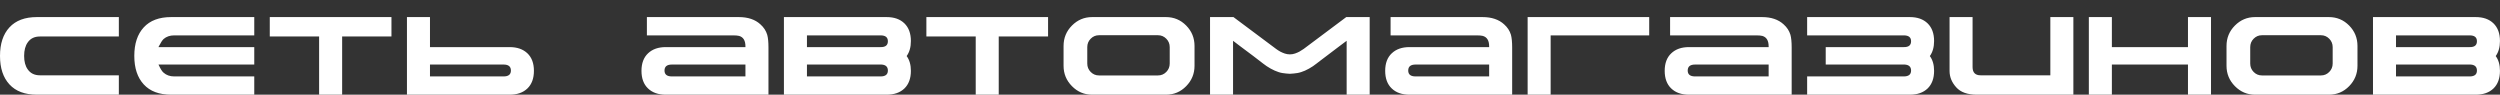<svg width="132" height="5" viewBox="0 0 132 5" fill="none" xmlns="http://www.w3.org/2000/svg">
<rect x="0" y="0" width="132" height="5" fill="#333333" stroke="none"/>
<path d="M6.275 0.902V1.927H2.106C1.823 1.927 1.61 2.03 1.466 2.236C1.338 2.414 1.274 2.653 1.274 2.952C1.274 3.253 1.338 3.49 1.466 3.666C1.61 3.872 1.823 3.976 2.106 3.976H6.275V5H1.946C1.315 5 0.833 4.819 0.5 4.458C0.166 4.097 0 3.596 0 2.952C0 2.308 0.166 1.805 0.5 1.444C0.833 1.083 1.315 0.902 1.946 0.902H6.275ZM9.195 4.035H13.425V5H9.036C8.405 5 7.923 4.819 7.591 4.458C7.257 4.097 7.091 3.596 7.091 2.952C7.091 2.308 7.257 1.805 7.591 1.444C7.923 1.083 8.405 0.902 9.036 0.902H13.425V1.868H9.195C8.973 1.868 8.787 1.932 8.64 2.058C8.575 2.116 8.486 2.251 8.378 2.461L8.371 2.487H13.425V3.408H8.371L8.378 3.43C8.475 3.641 8.563 3.778 8.64 3.84C8.787 3.969 8.973 4.035 9.195 4.035ZM20.669 0.902V1.927H18.065V5H16.849V1.927H14.244V0.902H20.669ZM26.592 4.035C26.848 4.035 26.976 3.931 26.976 3.725C26.976 3.514 26.848 3.408 26.592 3.408H22.703V4.035H26.592ZM22.703 0.902V2.487H26.911C27.304 2.487 27.616 2.596 27.847 2.815C28.076 3.033 28.191 3.342 28.191 3.74C28.191 4.138 28.077 4.449 27.85 4.668C27.622 4.889 27.309 5 26.911 5H21.487V0.902H22.703ZM34.156 1.868V0.902H39.011C39.491 0.902 39.872 1.03 40.151 1.287C40.327 1.443 40.447 1.627 40.51 1.838C40.553 1.995 40.575 2.218 40.575 2.503V5H35.15C34.755 5 34.442 4.889 34.214 4.668C33.984 4.449 33.87 4.138 33.87 3.74C33.87 3.342 33.986 3.033 34.217 2.815C34.448 2.596 34.76 2.487 35.15 2.487H39.359V2.448C39.359 2.143 39.247 1.959 39.025 1.896C38.956 1.878 38.852 1.868 38.712 1.868H34.156ZM39.359 4.035V3.408H35.473C35.215 3.408 35.086 3.514 35.086 3.725C35.086 3.931 35.215 4.035 35.473 4.035H39.359ZM41.391 0.902H46.815C47.213 0.902 47.526 1.013 47.754 1.235C47.981 1.457 48.095 1.767 48.095 2.165C48.095 2.489 48.02 2.753 47.871 2.96C48.02 3.161 48.095 3.422 48.095 3.741C48.095 4.139 47.981 4.449 47.754 4.67C47.526 4.889 47.213 5 46.815 5H41.391V0.902ZM46.496 4.035C46.752 4.035 46.88 3.931 46.88 3.725C46.88 3.528 46.768 3.423 46.546 3.408H42.607V4.035H46.496ZM42.607 1.868V2.487H46.496C46.752 2.492 46.88 2.389 46.88 2.177C46.88 1.971 46.752 1.868 46.496 1.868H42.607ZM55.338 0.902V1.927H52.733V5H51.518V1.927H48.913V0.902H55.338ZM57.663 0.902H61.564C61.981 0.902 62.337 1.051 62.63 1.348C62.924 1.645 63.071 2.005 63.071 2.428V3.474C63.071 3.892 62.924 4.251 62.63 4.55C62.337 4.85 61.981 5 61.564 5H57.663C57.25 5 56.896 4.85 56.6 4.55C56.304 4.251 56.156 3.892 56.156 3.474V2.428C56.156 2.005 56.304 1.645 56.6 1.348C56.896 1.051 57.25 0.902 57.663 0.902ZM57.408 2.487V3.357C57.408 3.528 57.468 3.677 57.588 3.799C57.71 3.922 57.855 3.983 58.026 3.983H61.142C61.313 3.983 61.459 3.922 61.58 3.799C61.7 3.677 61.761 3.528 61.761 3.357V2.487C61.761 2.315 61.7 2.166 61.58 2.045C61.459 1.922 61.313 1.86 61.142 1.86H58.026C57.855 1.86 57.71 1.922 57.588 2.045C57.468 2.166 57.408 2.315 57.408 2.487ZM71.082 0.902H72.319V5H71.103V2.154C71.089 2.164 71.046 2.196 70.974 2.25C70.902 2.304 70.814 2.37 70.71 2.448C70.607 2.526 70.496 2.611 70.373 2.703C70.252 2.795 70.134 2.885 70.021 2.97C69.908 3.054 69.808 3.132 69.718 3.199C69.628 3.268 69.563 3.318 69.523 3.349C69.461 3.399 69.395 3.447 69.325 3.495C69.254 3.542 69.184 3.585 69.114 3.624C69.042 3.664 68.972 3.699 68.903 3.73C68.832 3.762 68.766 3.786 68.701 3.806C68.637 3.828 68.57 3.844 68.501 3.856C68.431 3.869 68.367 3.877 68.307 3.881C68.238 3.888 68.171 3.893 68.104 3.896C68.038 3.893 67.971 3.888 67.902 3.881C67.842 3.877 67.778 3.869 67.708 3.856C67.639 3.844 67.572 3.828 67.508 3.806C67.379 3.766 67.242 3.704 67.094 3.623C66.946 3.541 66.809 3.45 66.683 3.349C66.642 3.318 66.578 3.268 66.487 3.198C66.397 3.128 66.296 3.051 66.181 2.963C66.069 2.877 65.95 2.789 65.827 2.698C65.704 2.606 65.591 2.522 65.487 2.444C65.385 2.366 65.297 2.3 65.227 2.246C65.155 2.192 65.115 2.161 65.105 2.154V5H63.89V0.902H65.127L67.378 2.583C67.448 2.635 67.523 2.683 67.601 2.726C67.67 2.763 67.748 2.796 67.834 2.826C67.921 2.855 68.011 2.871 68.107 2.871C68.199 2.871 68.288 2.855 68.375 2.826C68.461 2.796 68.539 2.763 68.608 2.726C68.686 2.683 68.762 2.635 68.835 2.583L71.082 0.902ZM73.423 1.868V0.902H78.278C78.759 0.902 79.14 1.03 79.419 1.287C79.595 1.443 79.715 1.627 79.778 1.838C79.82 1.995 79.842 2.218 79.842 2.503V5H74.418C74.022 5 73.71 4.889 73.481 4.668C73.252 4.449 73.138 4.138 73.138 3.74C73.138 3.342 73.253 3.033 73.485 2.815C73.716 2.596 74.027 2.487 74.418 2.487H78.627V2.448C78.627 2.143 78.515 1.959 78.293 1.896C78.224 1.878 78.12 1.868 77.98 1.868H73.423ZM78.627 4.035V3.408H74.741C74.482 3.408 74.354 3.514 74.354 3.725C74.354 3.931 74.482 4.035 74.741 4.035H78.627ZM81.874 5H80.659V0.902H87.078V1.868H81.874V5ZM88.181 1.868V0.902H93.036C93.516 0.902 93.897 1.03 94.176 1.287C94.352 1.443 94.472 1.627 94.535 1.838C94.578 1.995 94.6 2.218 94.6 2.503V5H89.175C88.78 5 88.467 4.889 88.239 4.668C88.01 4.449 87.896 4.138 87.896 3.74C87.896 3.342 88.011 3.033 88.243 2.815C88.473 2.596 88.785 2.487 89.175 2.487H93.384V2.448C93.384 2.143 93.272 1.959 93.05 1.896C92.981 1.878 92.877 1.868 92.737 1.868H88.181ZM93.384 4.035V3.408H89.498C89.24 3.408 89.111 3.514 89.111 3.725C89.111 3.931 89.24 4.035 89.498 4.035H93.384ZM95.417 4.035H100.521C100.777 4.035 100.905 3.931 100.905 3.725C100.905 3.528 100.793 3.423 100.571 3.408H96.398V2.487H100.521C100.777 2.492 100.905 2.389 100.905 2.177C100.905 1.971 100.777 1.868 100.521 1.868H95.417V0.902H100.841C101.238 0.902 101.551 1.013 101.779 1.235C102.006 1.457 102.12 1.767 102.12 2.165C102.12 2.489 102.045 2.753 101.896 2.96C102.045 3.161 102.12 3.422 102.12 3.741C102.12 4.139 102.006 4.449 101.779 4.67C101.551 4.889 101.238 5 100.841 5H95.417V4.035ZM104.381 5C103.884 5 103.52 4.87 103.288 4.609C103.053 4.349 102.937 4.063 102.937 3.748V0.902H104.152V3.541C104.152 3.831 104.293 3.976 104.576 3.976H108.258V0.902H109.474V5H104.381ZM116.741 0.902V5H115.525V3.408H111.507V5H110.291V0.902H111.507V2.487H115.525V0.902H116.741ZM119.066 0.902H122.968C123.385 0.902 123.741 1.051 124.035 1.348C124.328 1.645 124.475 2.005 124.475 2.428V3.474C124.475 3.892 124.328 4.251 124.035 4.55C123.741 4.85 123.385 5 122.968 5H119.066C118.654 5 118.3 4.85 118.004 4.55C117.708 4.251 117.56 3.892 117.56 3.474V2.428C117.56 2.005 117.708 1.645 118.004 1.348C118.3 1.051 118.654 0.902 119.066 0.902ZM118.812 2.487V3.357C118.812 3.528 118.872 3.677 118.992 3.799C119.114 3.922 119.259 3.983 119.43 3.983H122.546C122.717 3.983 122.863 3.922 122.984 3.799C123.104 3.677 123.165 3.528 123.165 3.357V2.487C123.165 2.315 123.104 2.166 122.984 2.045C122.863 1.922 122.717 1.86 122.546 1.86H119.43C119.259 1.86 119.114 1.922 118.992 2.045C118.872 2.166 118.812 2.315 118.812 2.487ZM125.294 0.902H130.718C131.116 0.902 131.429 1.013 131.657 1.235C131.884 1.457 131.998 1.767 131.998 2.165C131.998 2.489 131.923 2.753 131.774 2.96C131.923 3.161 131.998 3.422 131.998 3.741C131.998 4.139 131.884 4.449 131.657 4.67C131.429 4.889 131.116 5 130.718 5H125.294V0.902ZM130.399 4.035C130.655 4.035 130.782 3.931 130.782 3.725C130.782 3.528 130.671 3.423 130.449 3.408H126.509V4.035H130.399ZM126.509 1.868V2.487H130.399C130.655 2.492 130.782 2.389 130.782 2.177C130.782 1.971 130.655 1.868 130.399 1.868H126.509Z" fill="white"/>
</svg>
